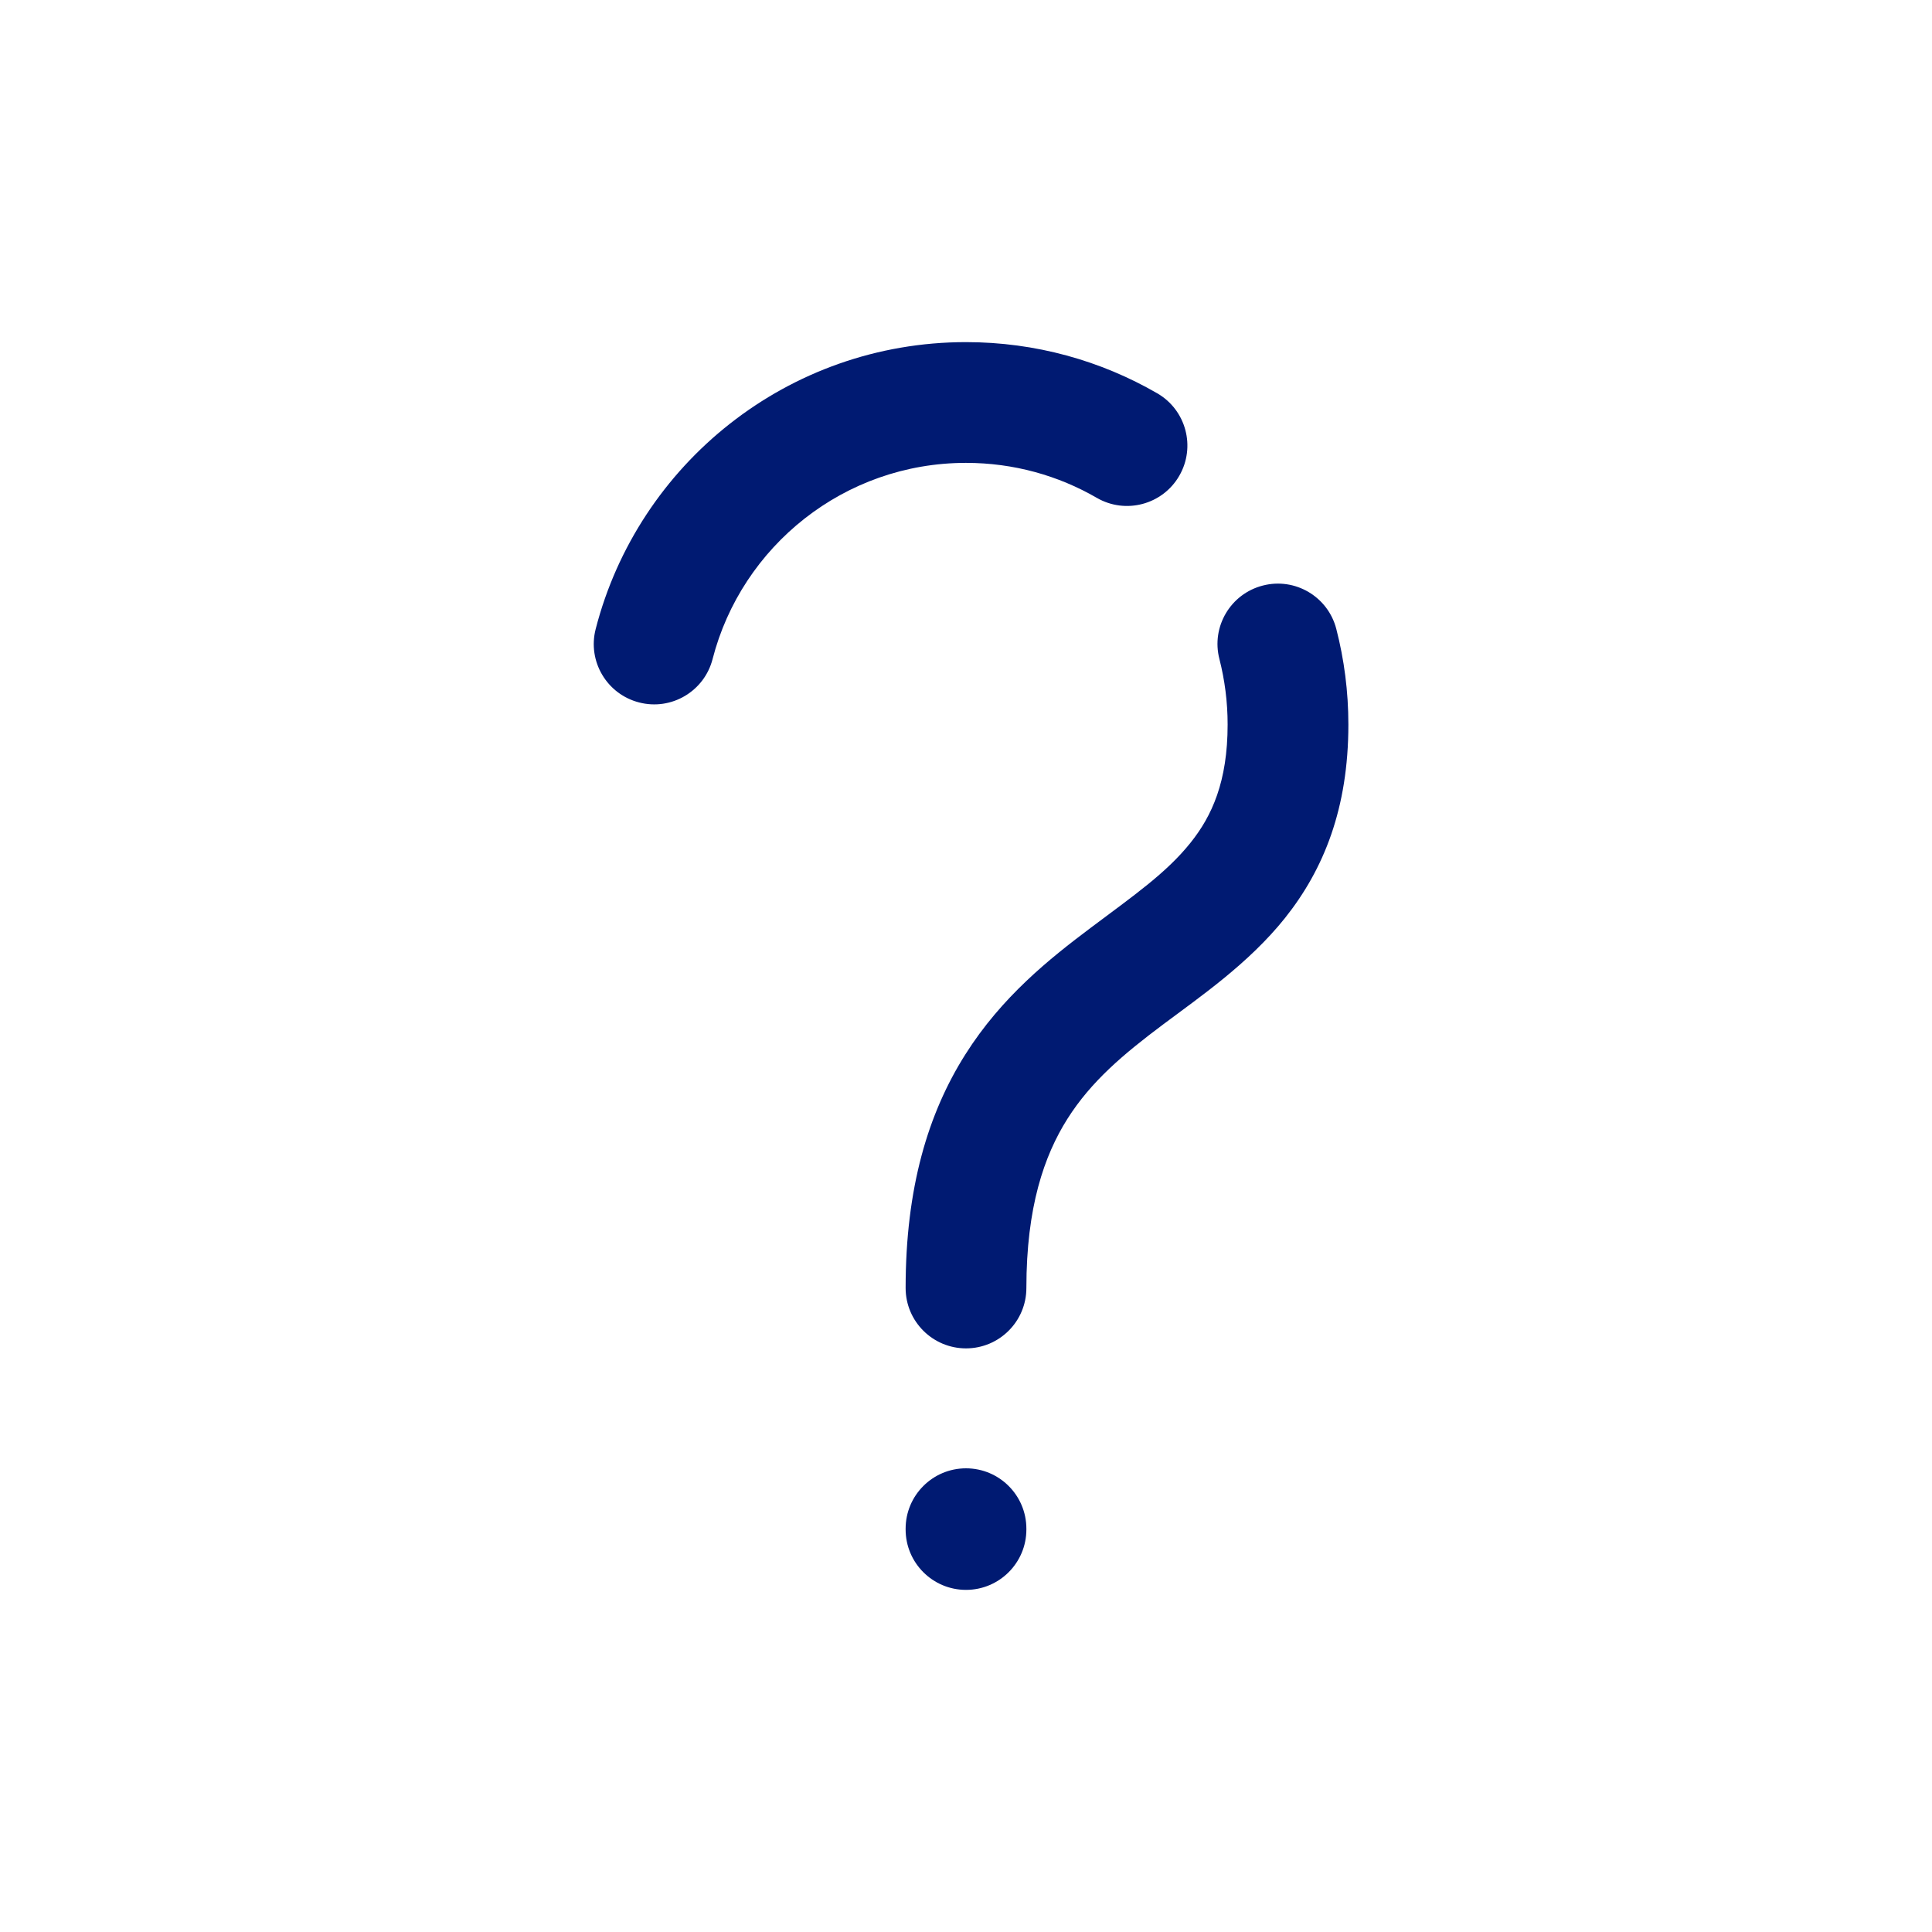 <svg width="24" height="24" viewBox="0 0 24 24" fill="none" xmlns="http://www.w3.org/2000/svg">
<path d="M11.25 19C11.25 19.414 11.586 19.75 12 19.75C12.414 19.75 12.75 19.414 12.75 19H11.25ZM12.75 18.99C12.75 18.576 12.414 18.24 12 18.24C11.586 18.24 11.25 18.576 11.25 18.99H12.75ZM7.4 7.813C7.296 8.214 7.538 8.623 7.939 8.726C8.34 8.83 8.749 8.588 8.852 8.187L7.4 7.813ZM13.624 6.184C13.983 6.392 14.442 6.269 14.649 5.911C14.857 5.552 14.734 5.093 14.376 4.886L13.624 6.184ZM11.25 16C11.25 16.414 11.586 16.75 12 16.75C12.414 16.75 12.75 16.414 12.75 16H11.25ZM16.6 7.813C16.497 7.412 16.088 7.17 15.687 7.274C15.286 7.377 15.044 7.786 15.148 8.187L16.6 7.813ZM12.75 19V18.99H11.25V19H12.75ZM8.852 8.187C9.213 6.785 10.487 5.75 12 5.75V4.25C9.786 4.25 7.927 5.765 7.4 7.813L8.852 8.187ZM12 5.75C12.593 5.75 13.147 5.908 13.624 6.184L14.376 4.886C13.676 4.481 12.864 4.25 12 4.25V5.75ZM15.25 9C15.25 9.71 15.055 10.137 14.789 10.469C14.489 10.844 14.091 11.119 13.55 11.525C13.04 11.908 12.444 12.382 11.991 13.1C11.529 13.831 11.25 14.756 11.25 16H12.75C12.75 14.994 12.971 14.357 13.259 13.9C13.556 13.43 13.96 13.092 14.45 12.725C14.909 12.381 15.511 11.969 15.961 11.406C16.445 10.8 16.75 10.04 16.75 9H15.25ZM15.148 8.187C15.214 8.446 15.25 8.718 15.25 9H16.75C16.75 8.591 16.698 8.193 16.6 7.813L15.148 8.187Z" fill="#001A72"/>
</svg>
